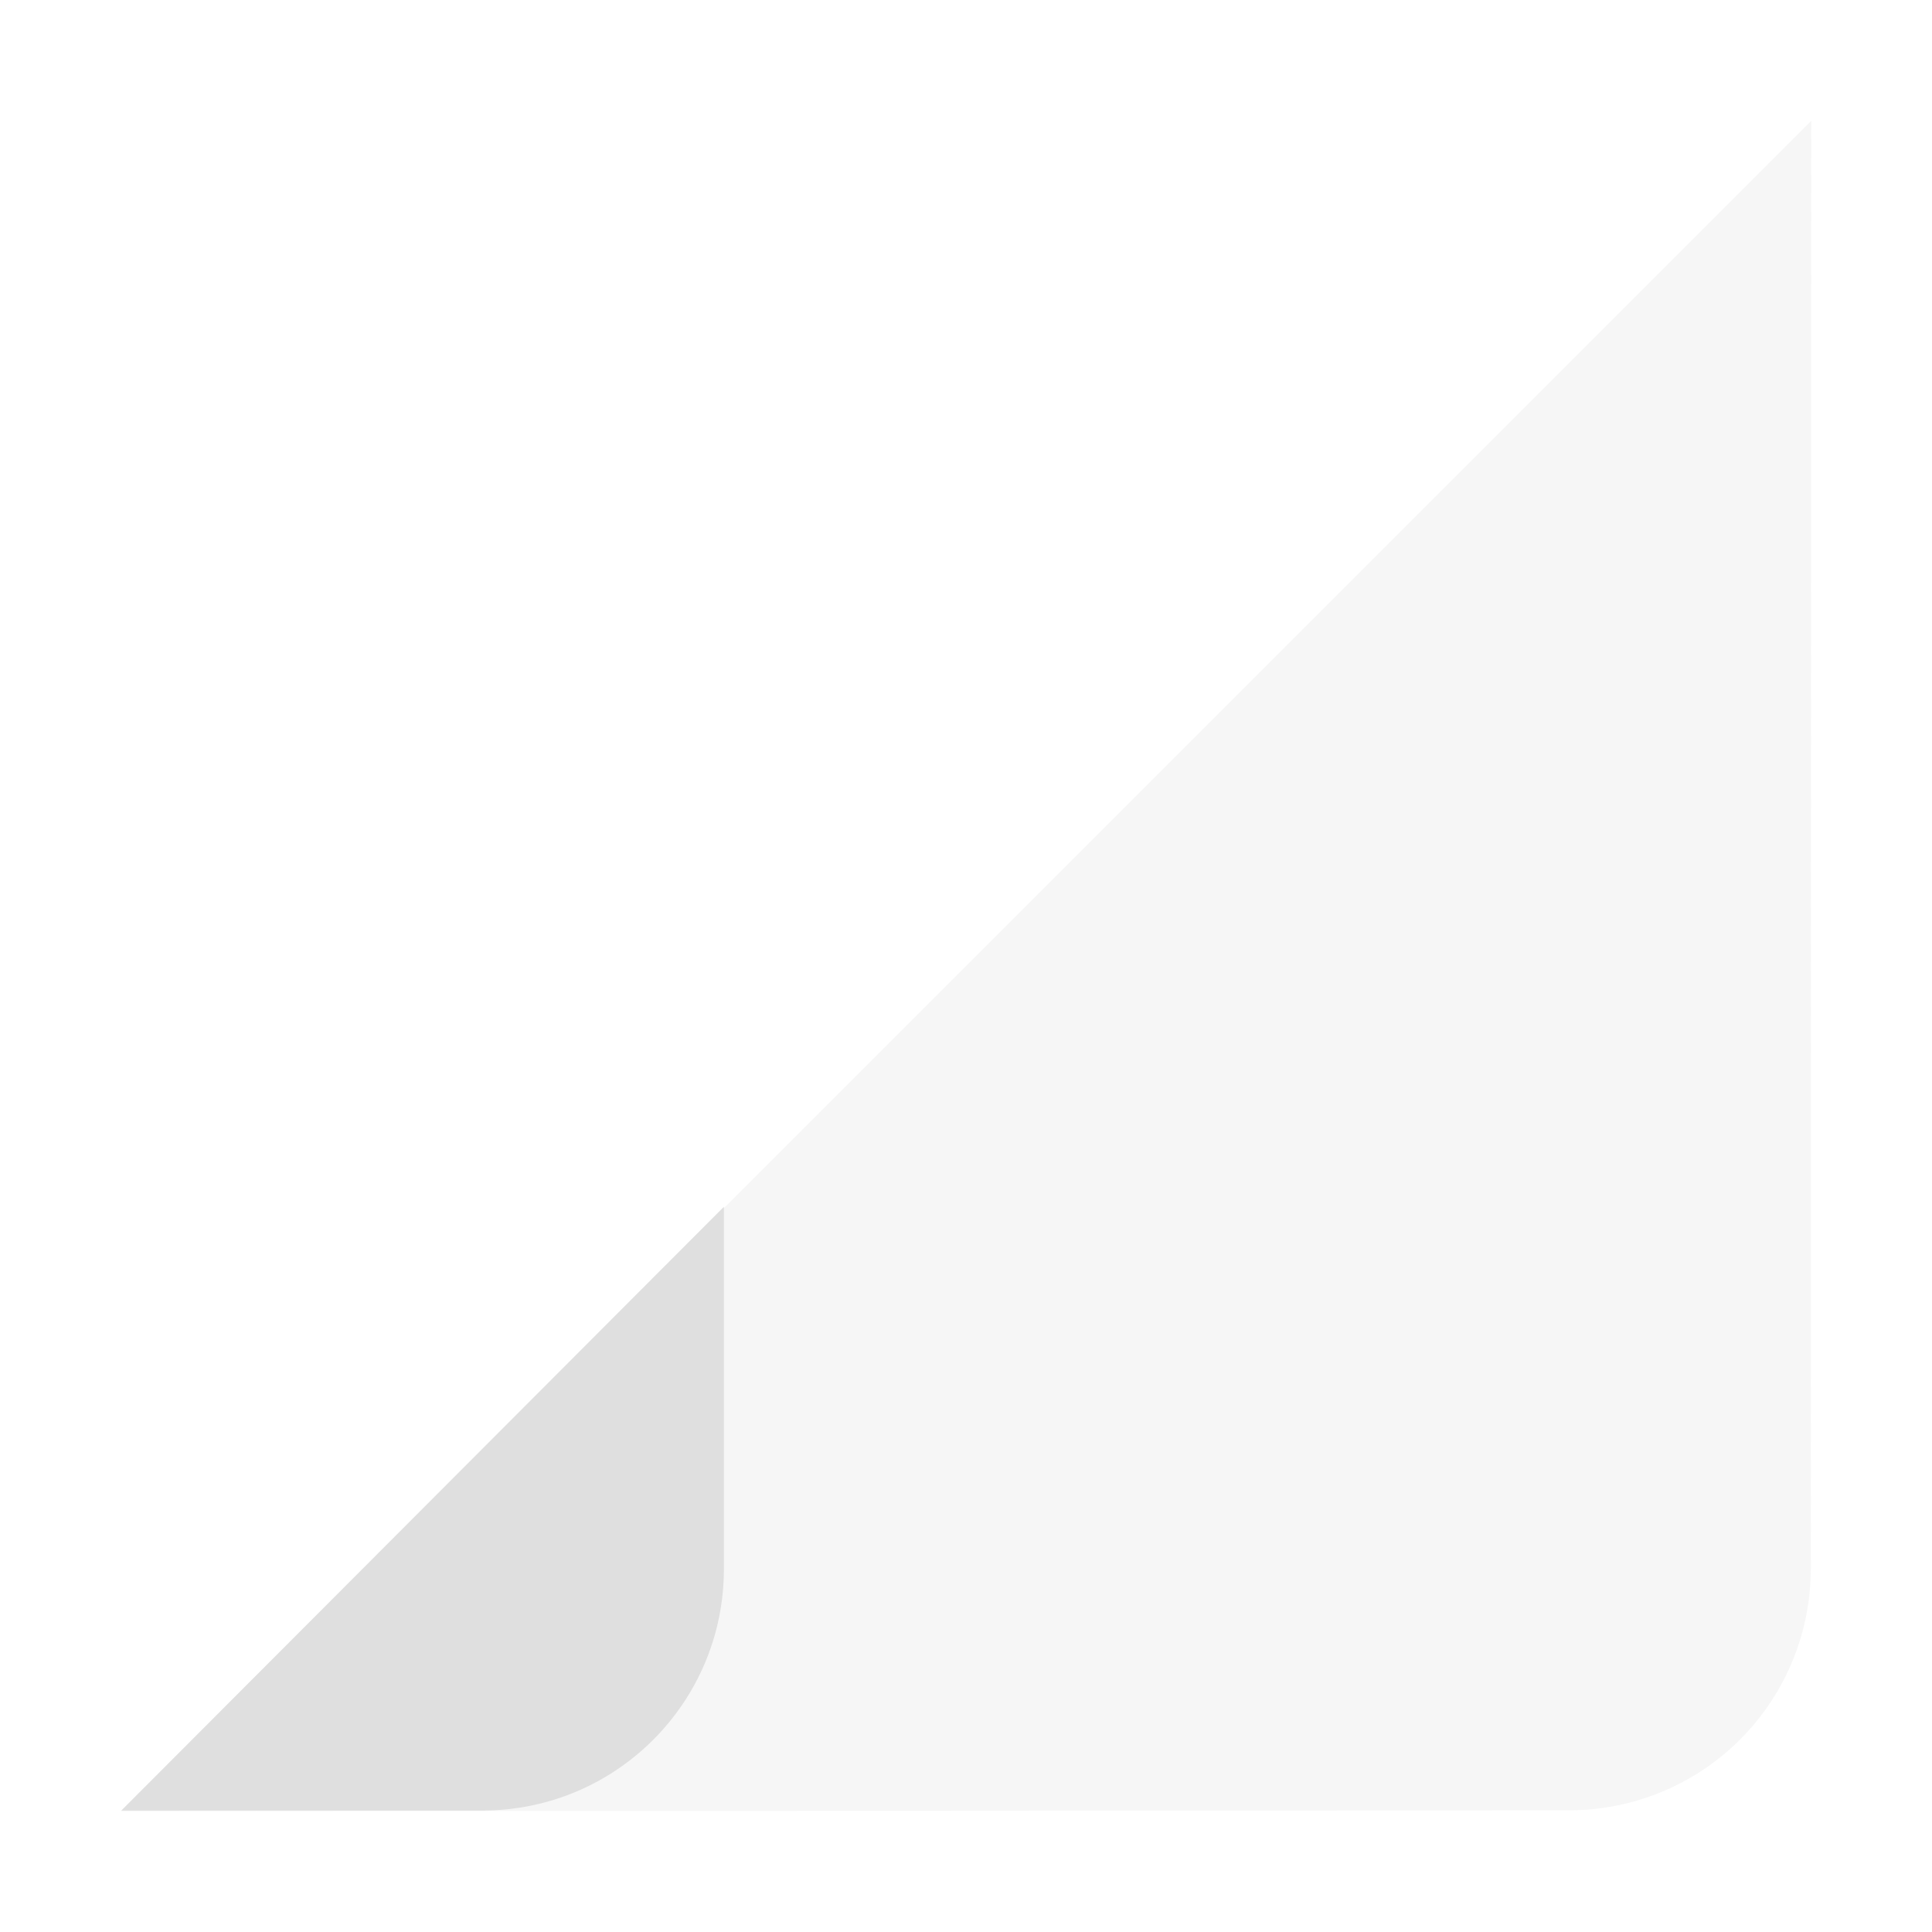 <svg width="16" height="16" version="1.1" xmlns="http://www.w3.org/2000/svg">
<defs>
<style id="current-color-scheme" type="text/css">.ColorScheme-Text { color:#dfdfdf; } .ColorScheme-Highlight { color:#4285f4; }</style>
</defs>
<g transform="translate(18.704 -.732)" fill="#dfdfdf">
<path d="m-3.704 1.732-14 14 11.996-8e-3a2 2 0 0 0 2-2z" opacity=".3"/>
<path d="m-12.709 10.726-4.99 5h2.99c1.105 0 2-0.895 2-2z"/>
</g>
</svg>
